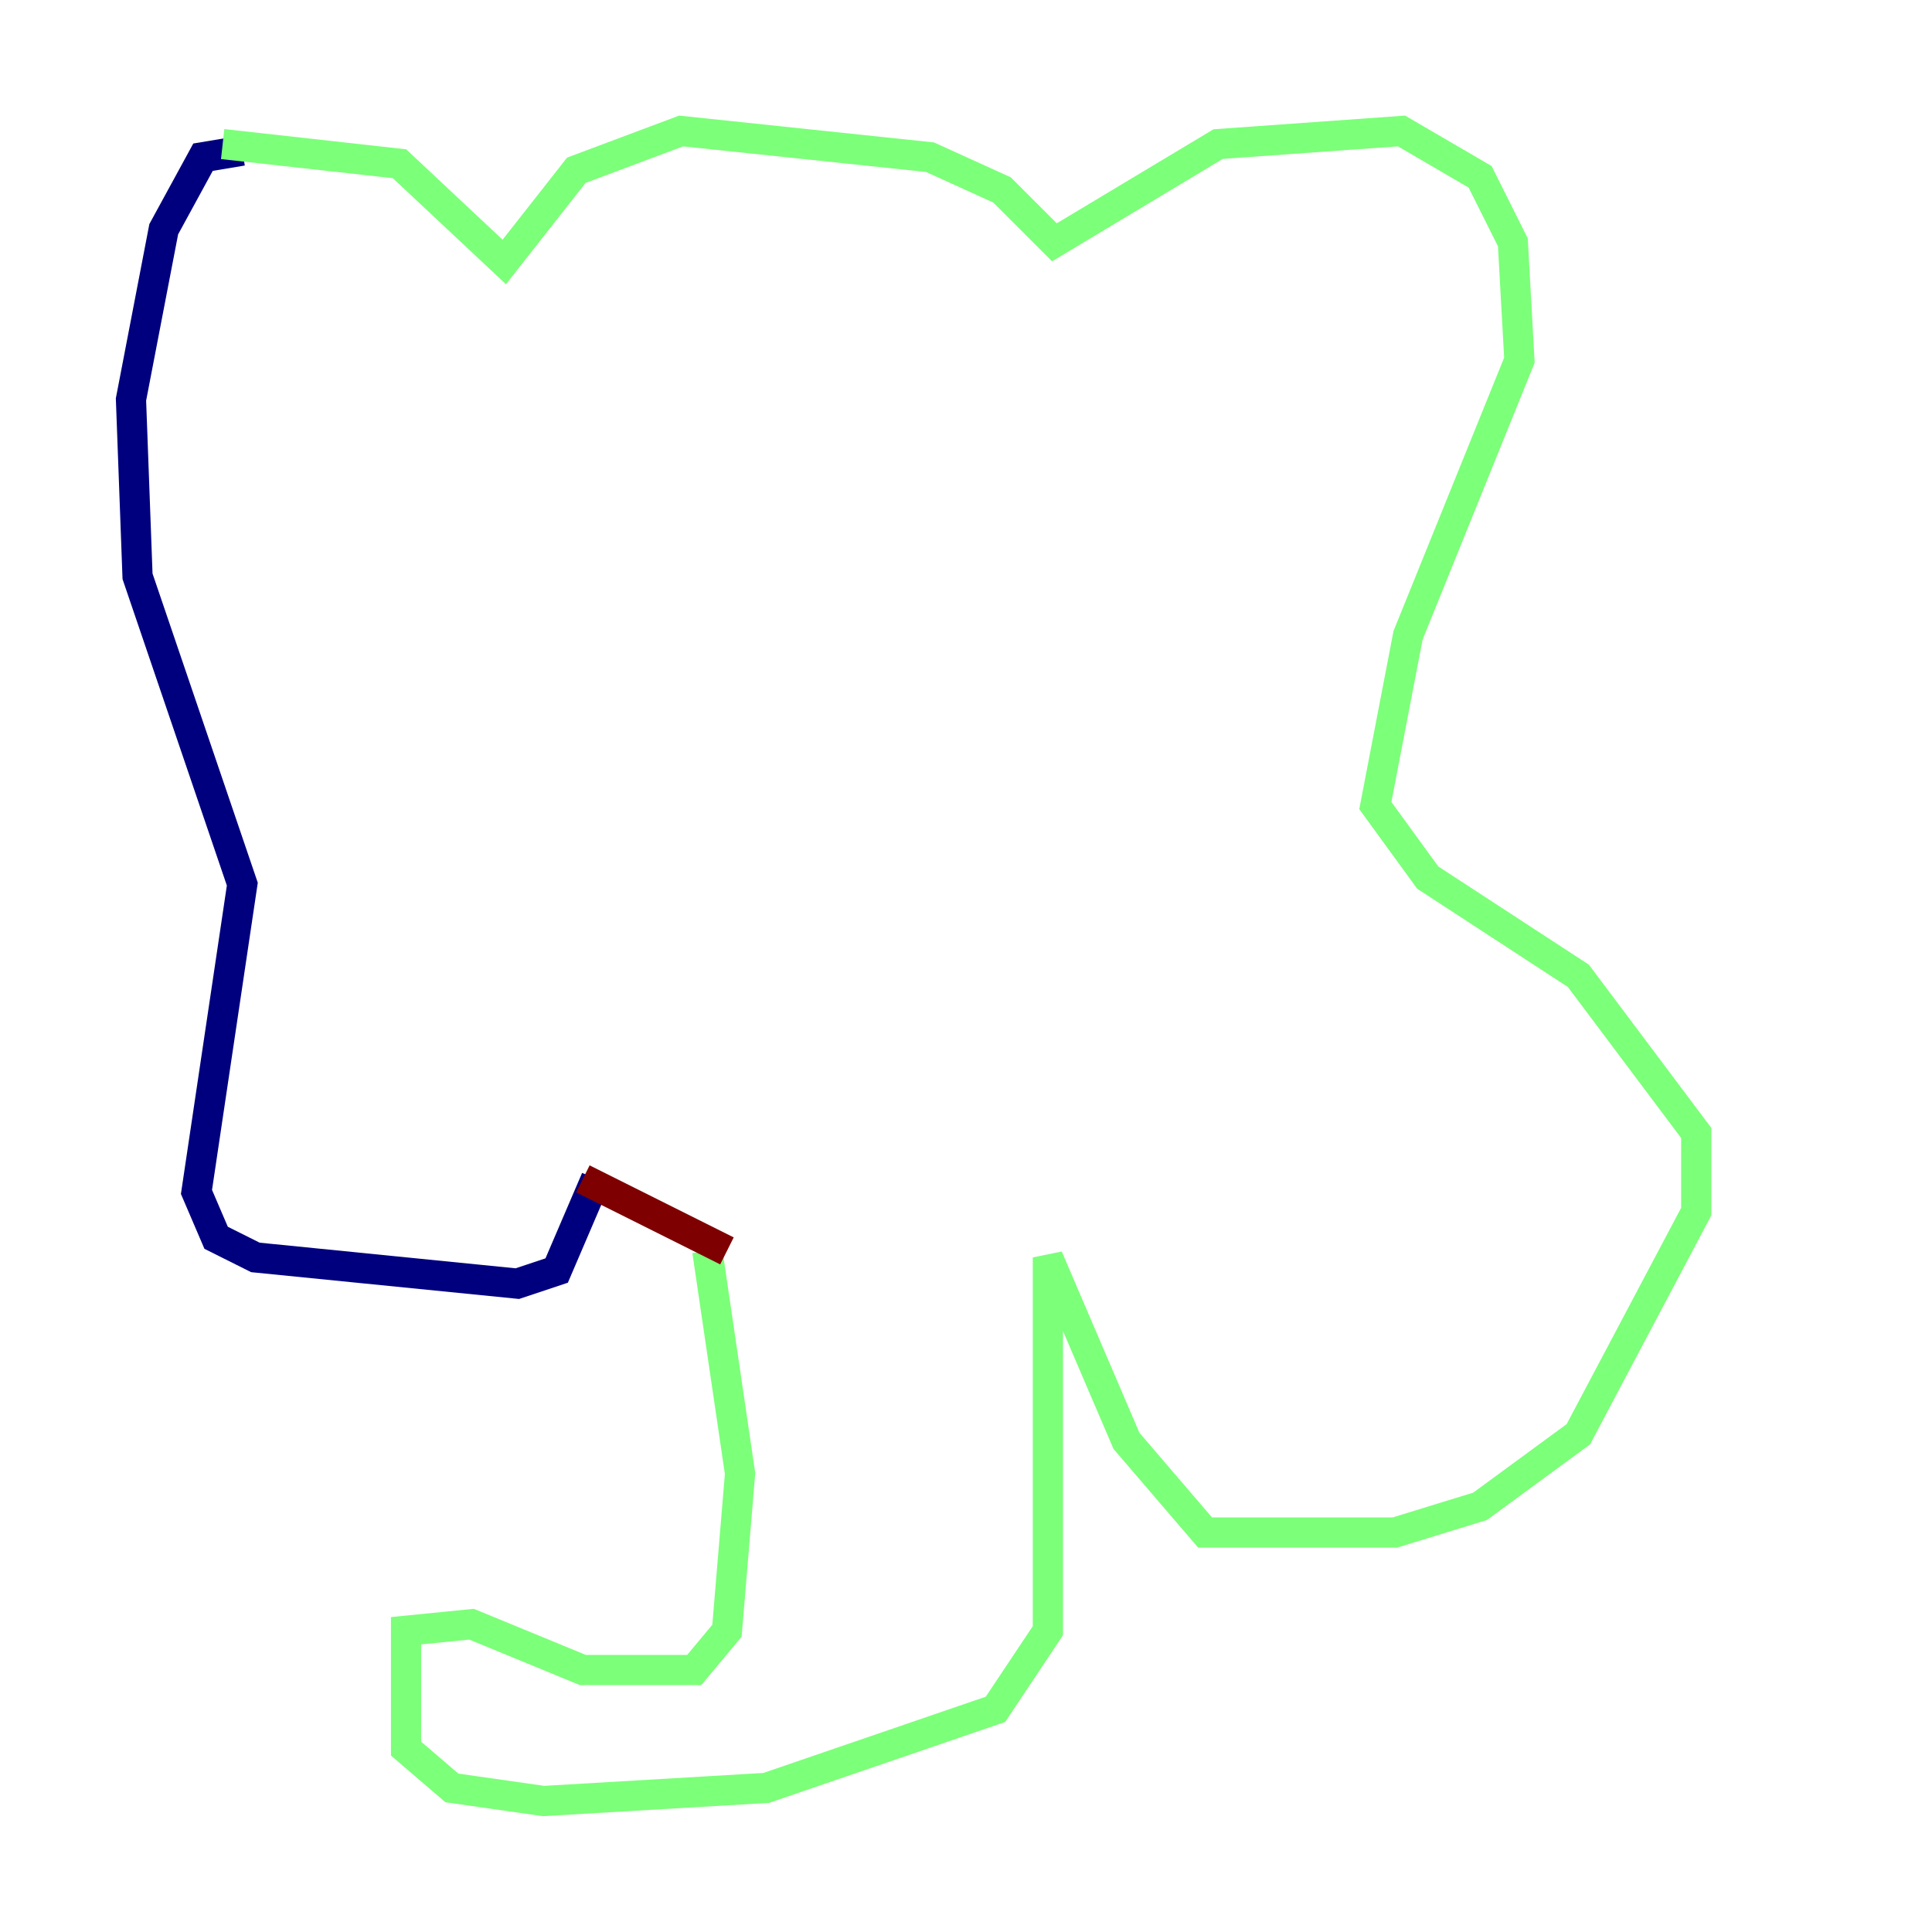 <?xml version="1.0" encoding="utf-8" ?>
<svg baseProfile="tiny" height="128" version="1.2" viewBox="0,0,128,128" width="128" xmlns="http://www.w3.org/2000/svg" xmlns:ev="http://www.w3.org/2001/xml-events" xmlns:xlink="http://www.w3.org/1999/xlink"><defs /><polyline fill="none" points="16.054,9.98 13.451,10.414 10.848,15.186 8.678,26.468 9.112,38.183 16.054,58.576 13.017,78.969 14.319,82.007 16.922,83.308 34.278,85.044 36.881,84.176 39.485,78.102" stroke="#00007f" stroke-width="2" /><polyline fill="none" points="14.752,9.546 26.468,10.848 33.41,17.356 38.183,11.281 45.125,8.678 61.614,10.414 66.386,12.583 69.858,16.054 80.705,9.546 92.854,8.678 98.061,11.715 100.231,16.054 100.664,23.864 93.288,42.088 91.119,53.37 94.59,58.142 104.57,64.651 112.38,75.064 112.38,80.271 104.57,95.024 98.061,99.797 92.42,101.532 79.837,101.532 74.63,95.458 69.424,83.308 69.424,108.041 65.953,113.248 50.766,118.454 36.014,119.322 29.939,118.454 26.902,115.851 26.902,108.041 31.241,107.607 38.617,110.644 45.993,110.644 48.163,108.041 49.031,97.627 46.861,82.875" stroke="#7cff79" stroke-width="2" /><polyline fill="none" points="38.617,78.102 48.163,82.875" stroke="#7f0000" stroke-width="2" /></svg>
